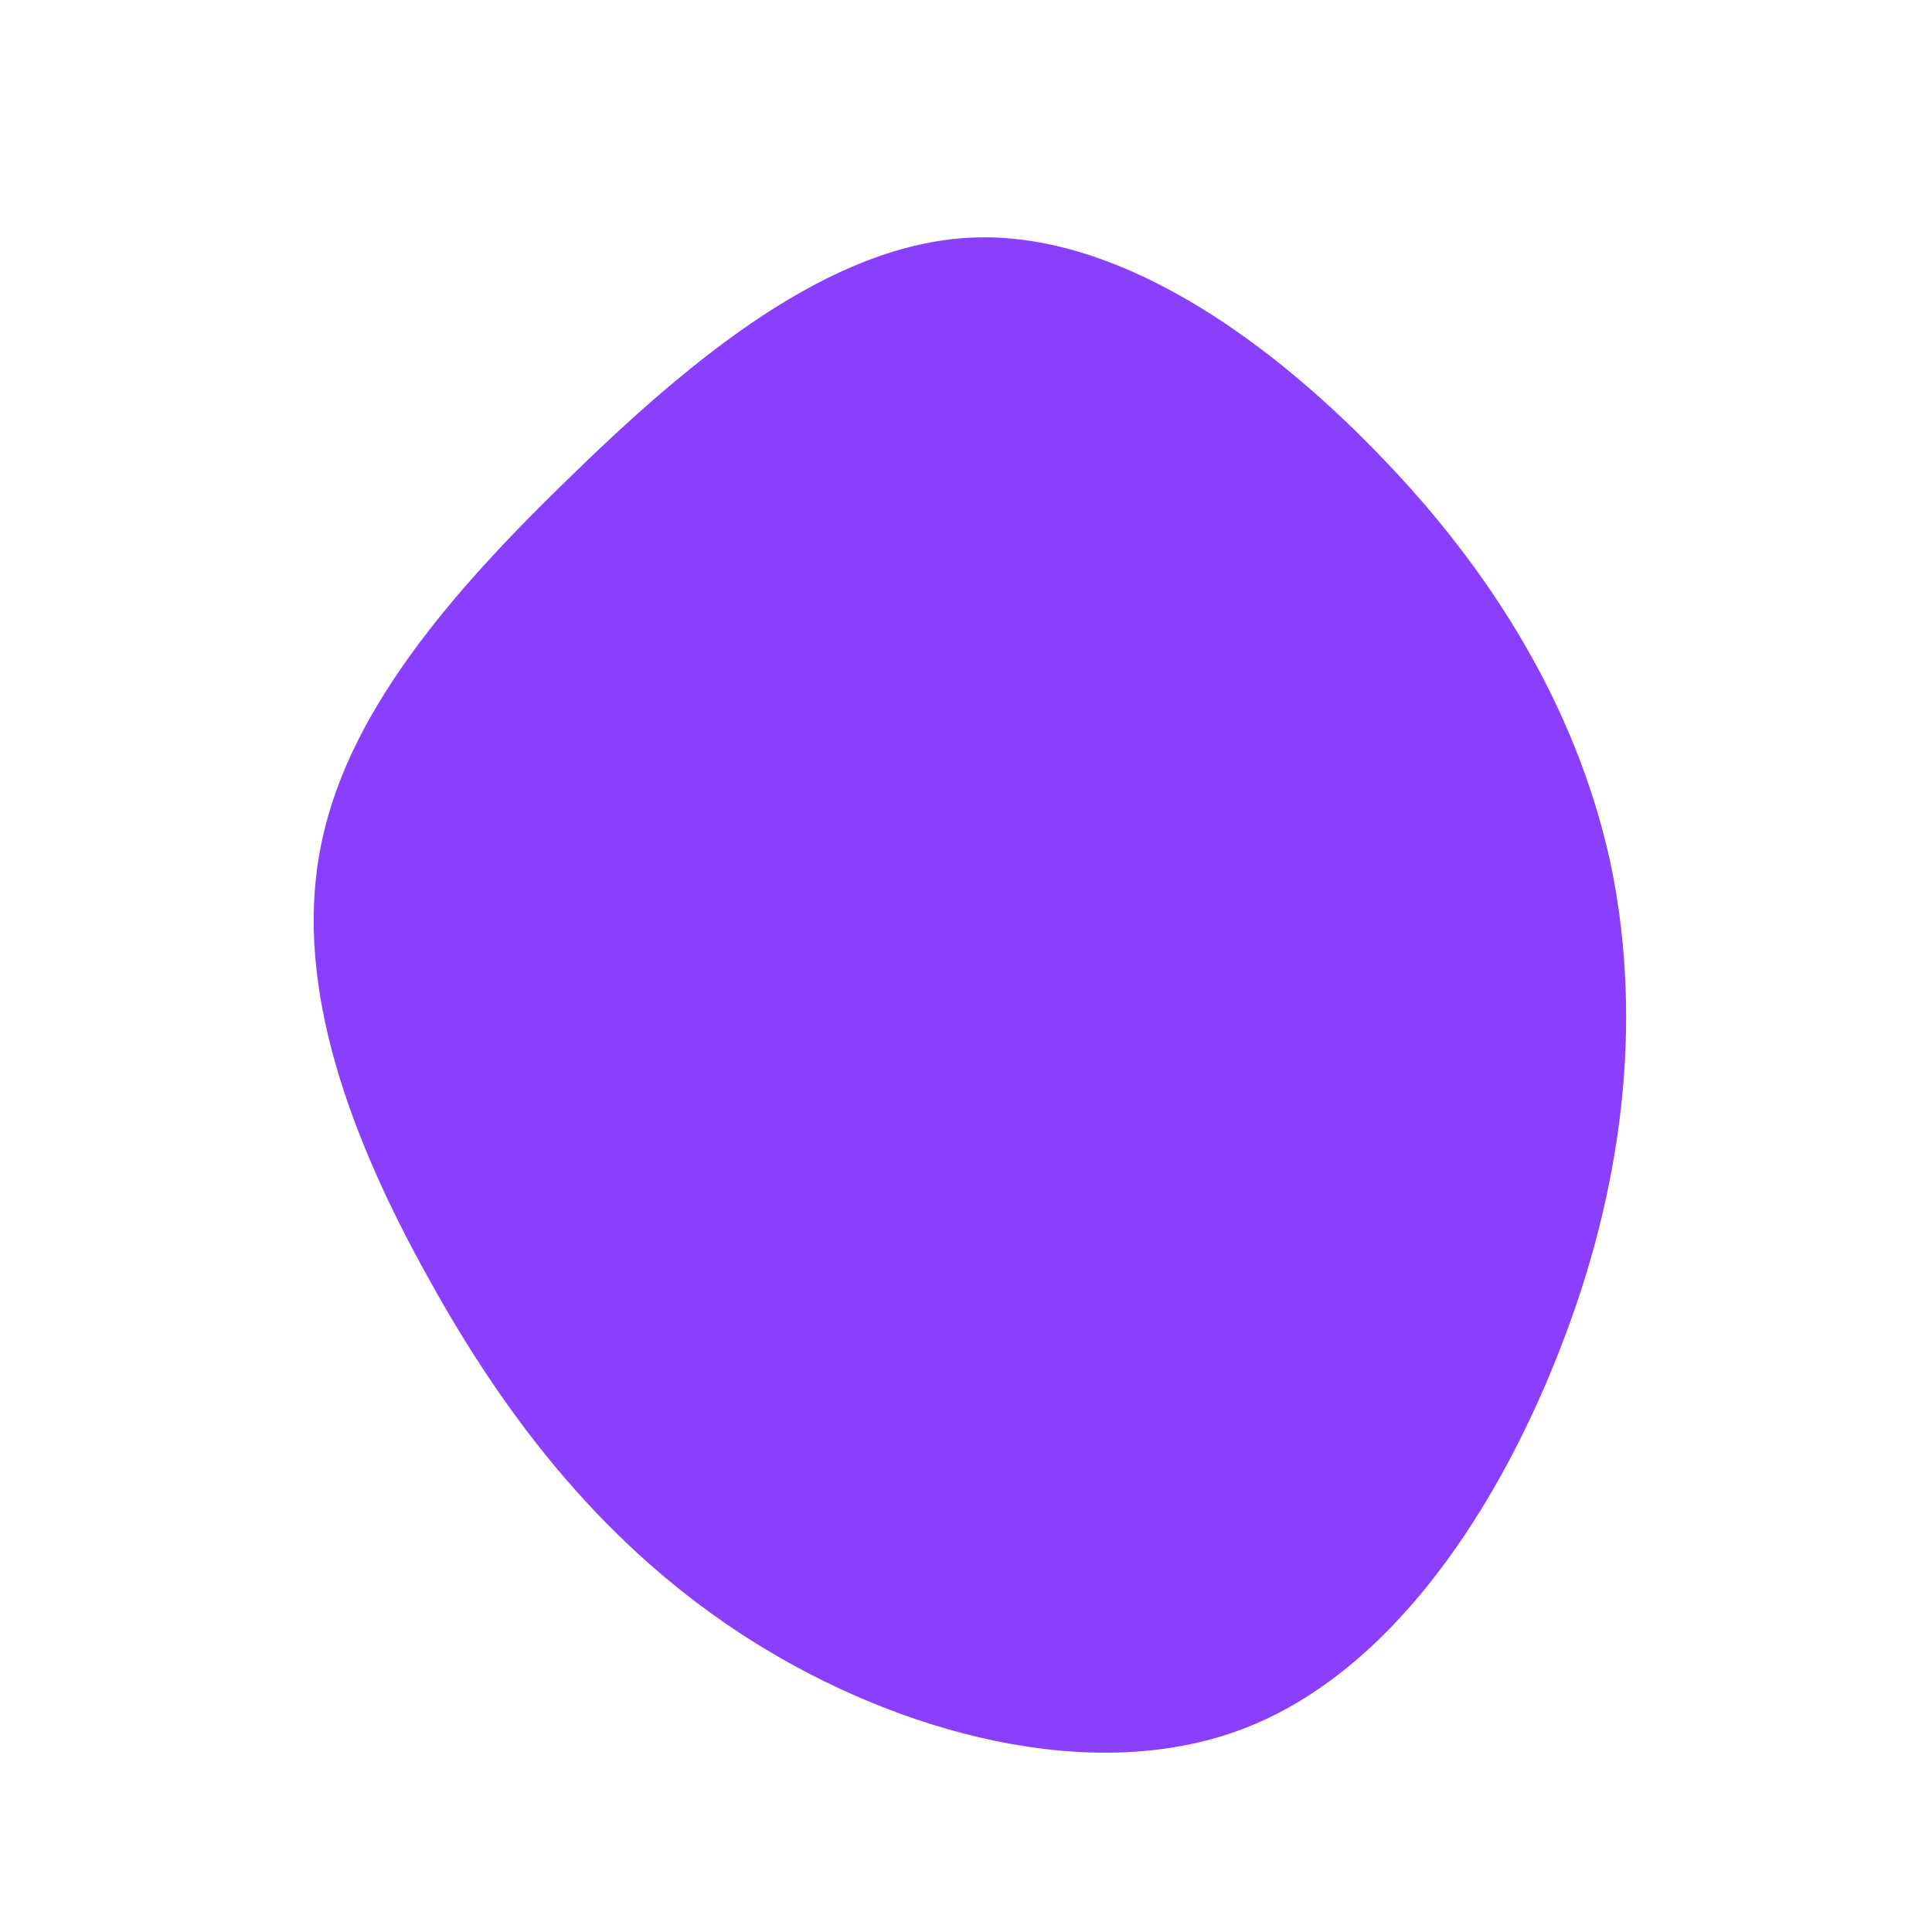 <?xml version="1.0" standalone="no"?>
<svg viewBox="0 0 200 200" xmlns="http://www.w3.org/2000/svg">
  <path fill="#8A3FFC" d="M42.6,-53.1C54.6,-40.8,63.1,-26.7,66.6,-11.2C70,4.4,68.4,21.5,61.9,38.6C55.4,55.8,44.2,73.1,28.6,79C13,84.9,-7,79.4,-22.1,69.9C-37.2,60.4,-47.6,46.9,-55.6,32.4C-63.7,17.9,-69.5,2.3,-66.9,-11.8C-64.4,-25.8,-53.6,-38.4,-41,-50.6C-28.5,-62.8,-14.2,-74.7,0.5,-75.4C15.3,-76.1,30.7,-65.4,42.6,-53.1Z" transform="translate(100 100)" />
</svg>
